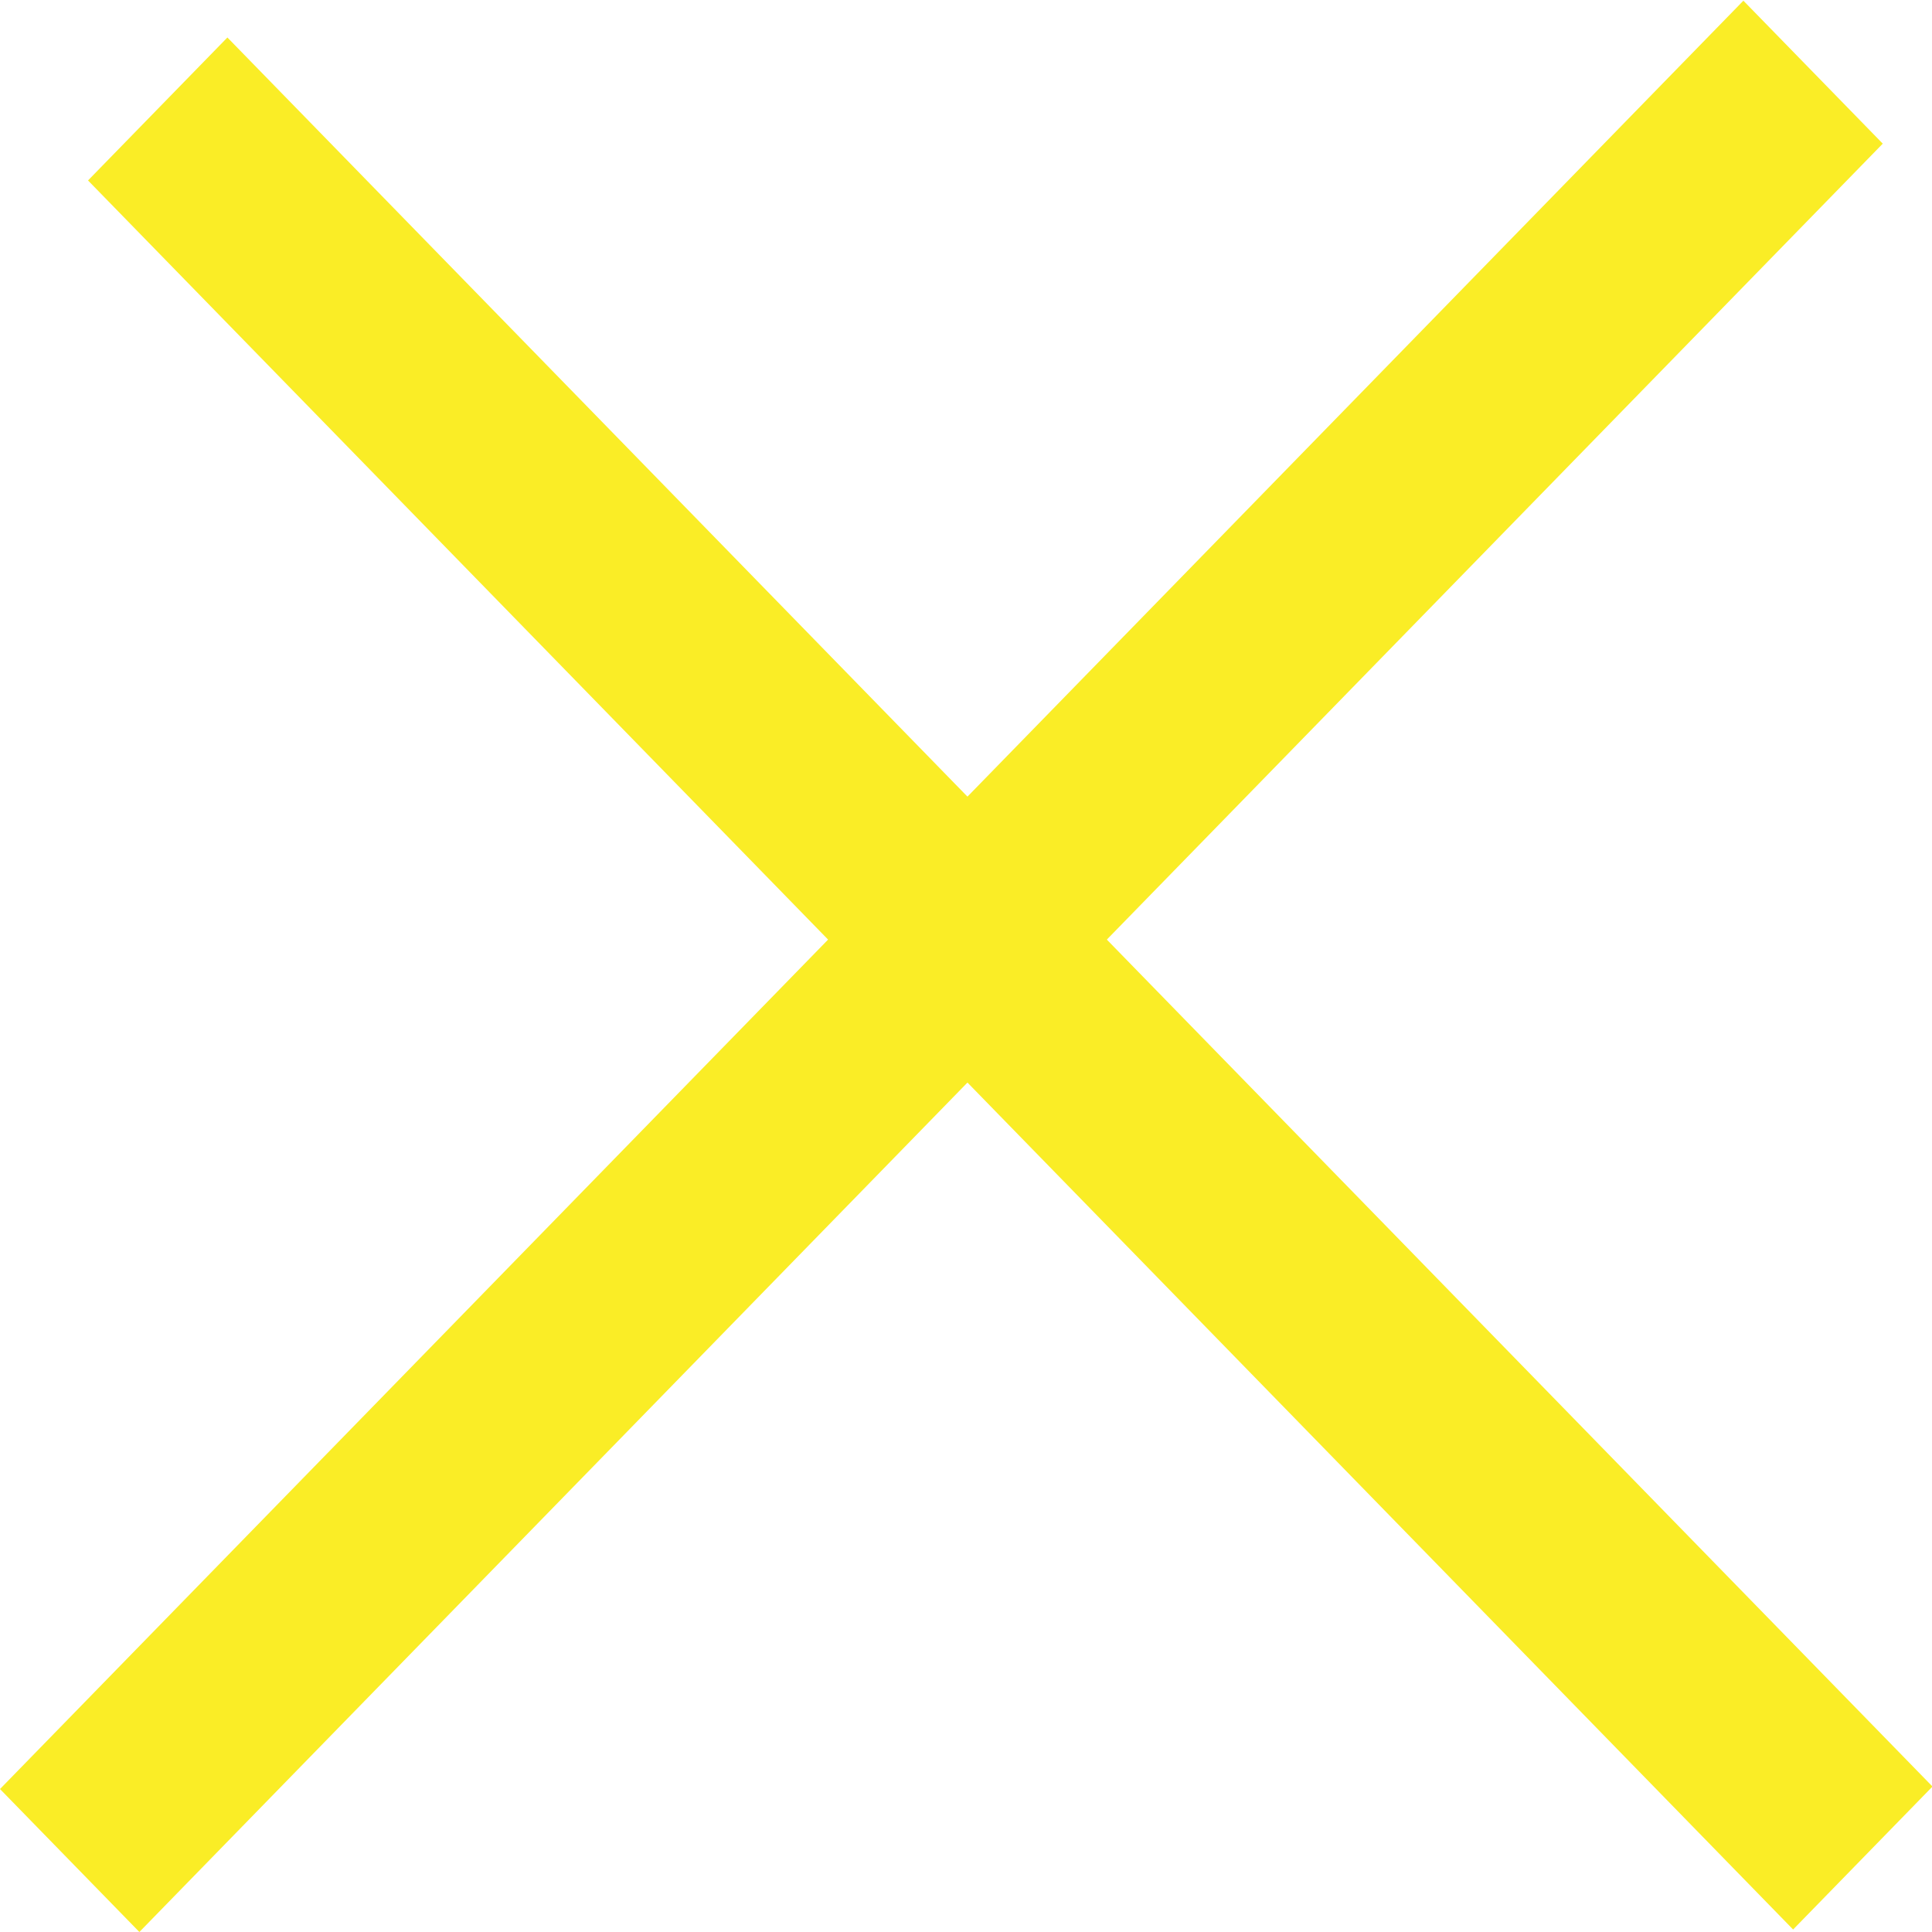 <svg width="20" height="20" viewBox="0 0 20 20" fill="none" xmlns="http://www.w3.org/2000/svg">
<rect width="25.288" height="2.067" transform="matrix(0.698 0.716 -0.698 0.716 2.354 0.388)" fill="#faed26"/>
<rect width="25.856" height="2.067" transform="matrix(0.698 -0.716 0.698 0.716 0 18.52)" fill="#faed26"/>
</svg>
